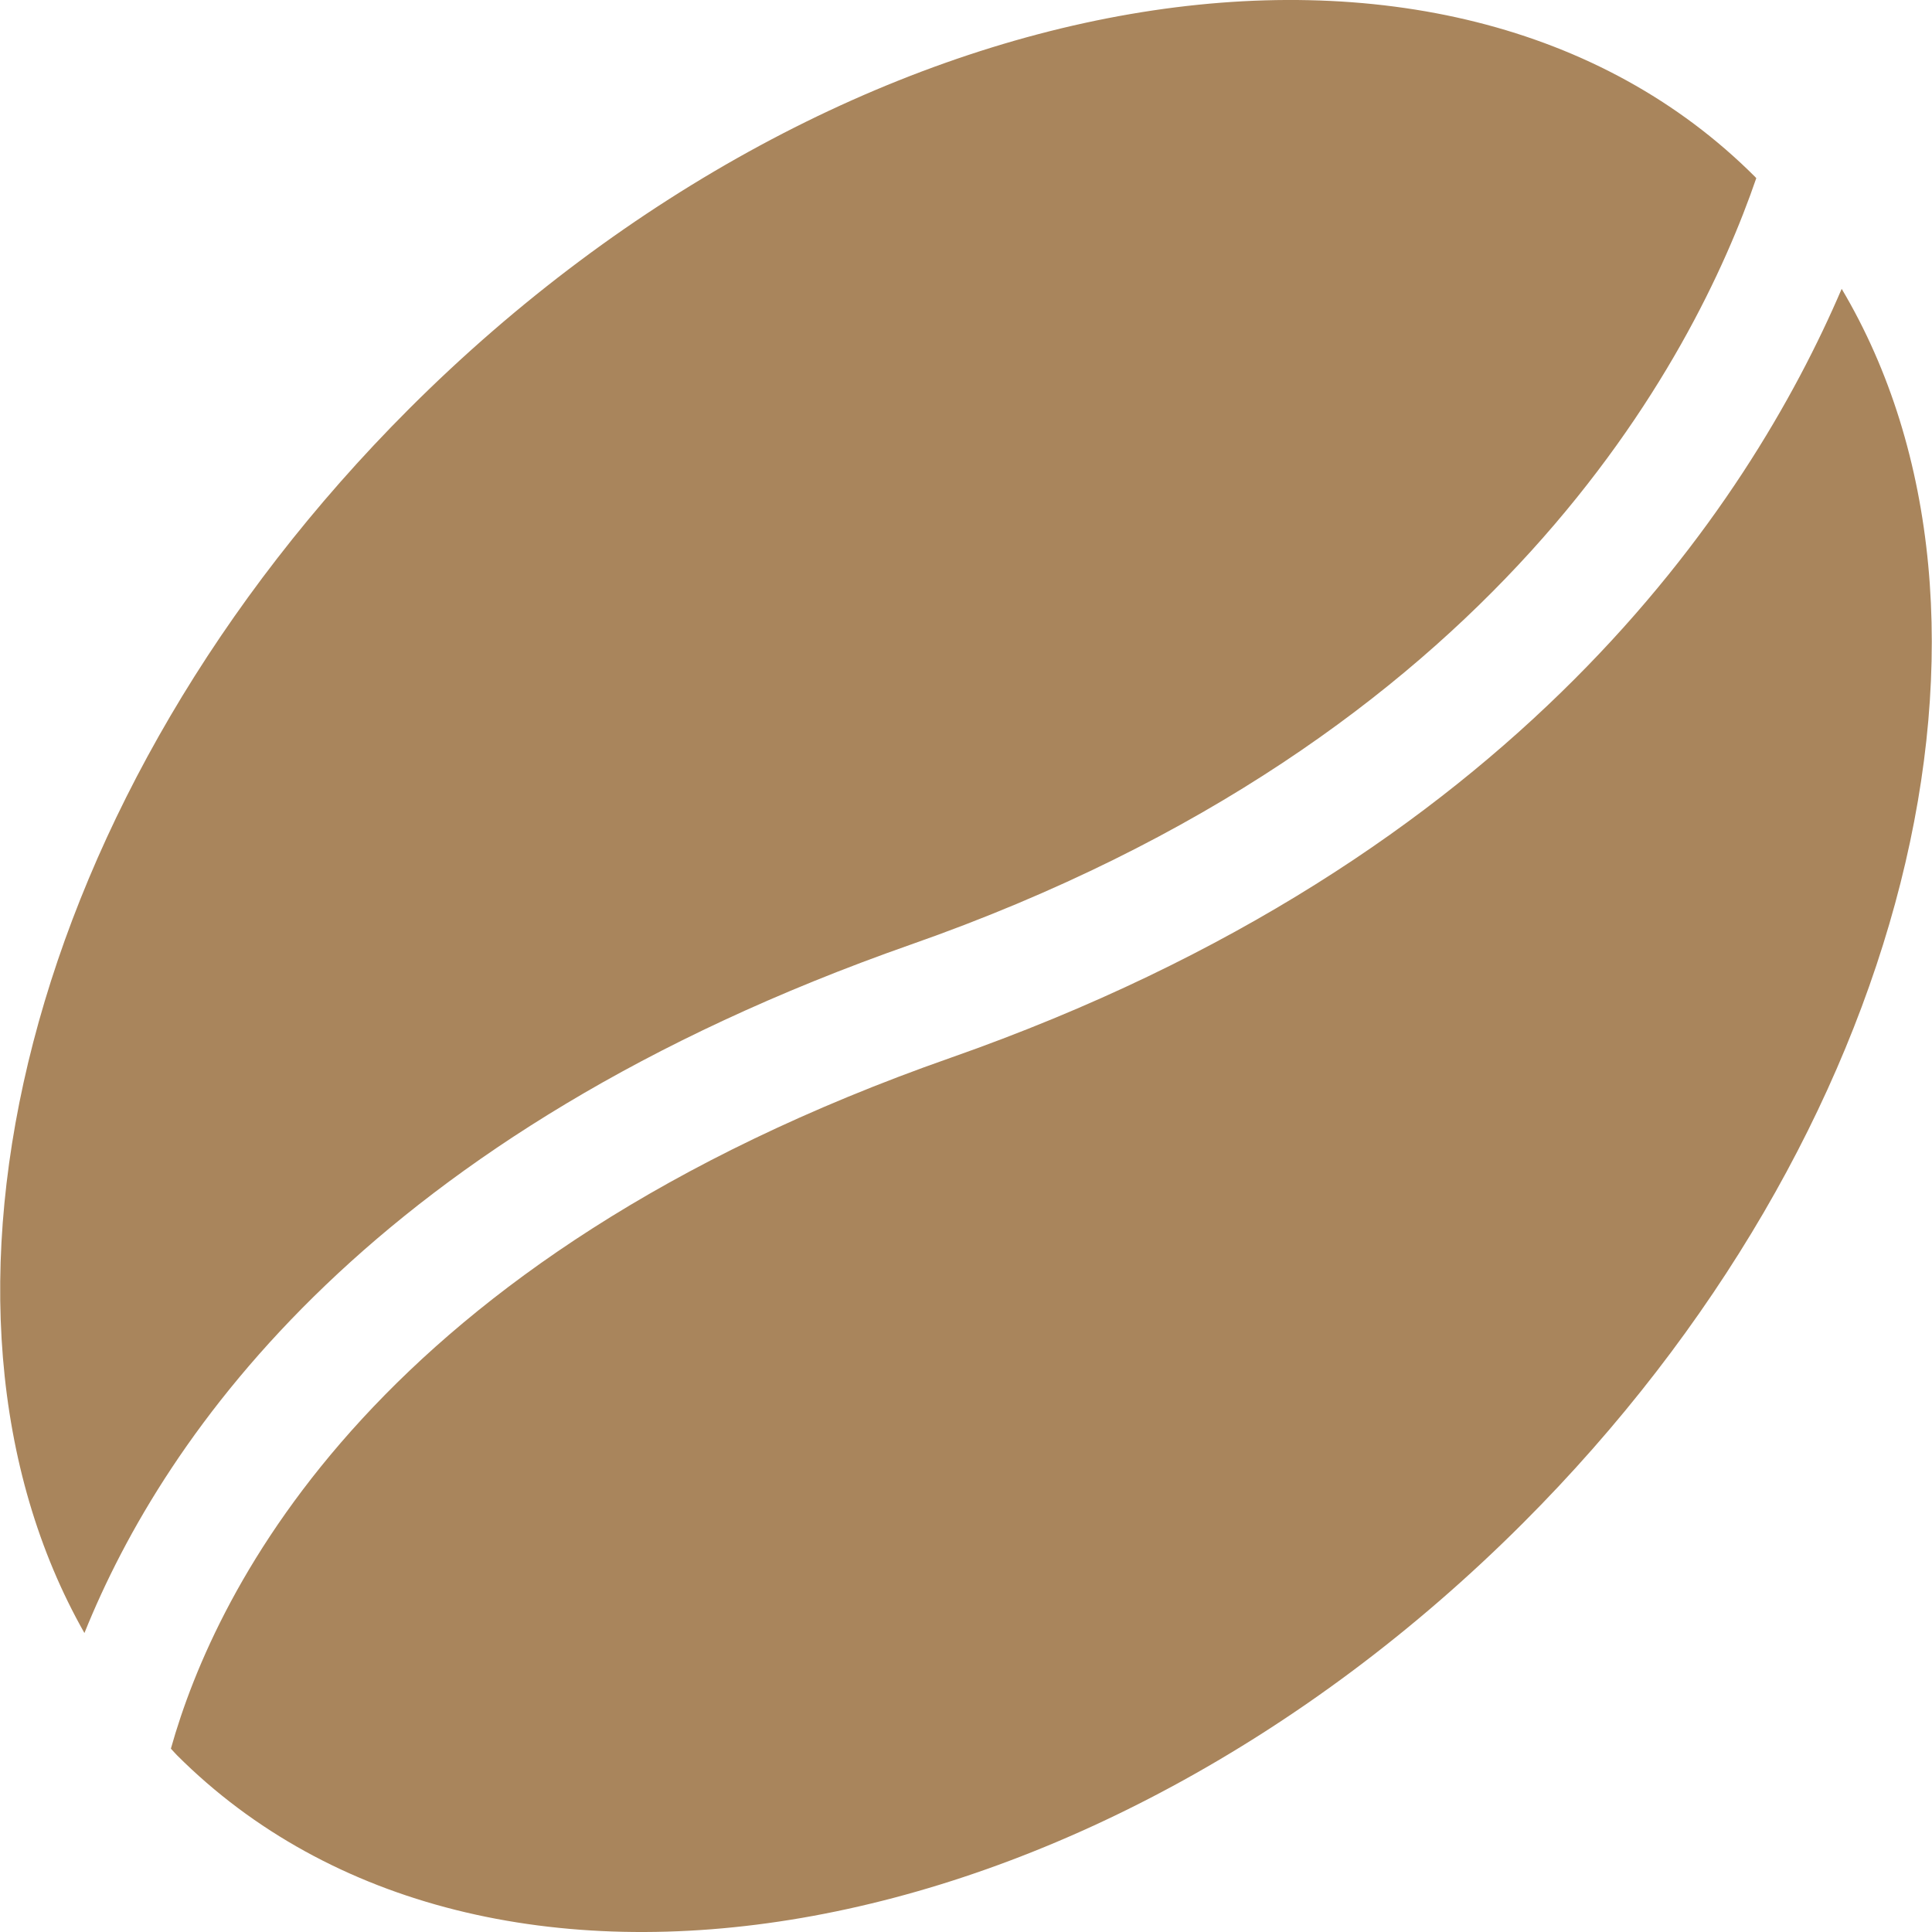 <svg width="20" height="20" viewBox="0 0 20 20" fill="none" xmlns="http://www.w3.org/2000/svg">
<path d="M0.874 16.905C-1.046 13.519 0.261 8.207 4.234 4.233C8.746 -0.278 14.984 -1.354 18.169 1.831C18.173 1.835 18.176 1.84 18.181 1.844C17.544 3.699 15.514 7.645 9.429 9.778C3.855 11.734 1.704 14.843 0.874 16.905ZM19.065 2.99C18.582 4.117 17.742 5.588 16.294 7.036C14.839 8.492 12.771 9.922 9.841 10.95C3.894 13.035 2.233 16.448 1.769 18.102C1.791 18.125 1.81 18.148 1.831 18.169C5.016 21.354 11.255 20.278 15.767 15.766C19.781 11.752 21.072 6.371 19.065 2.99Z" fill="#A9855C"/>
</svg>
